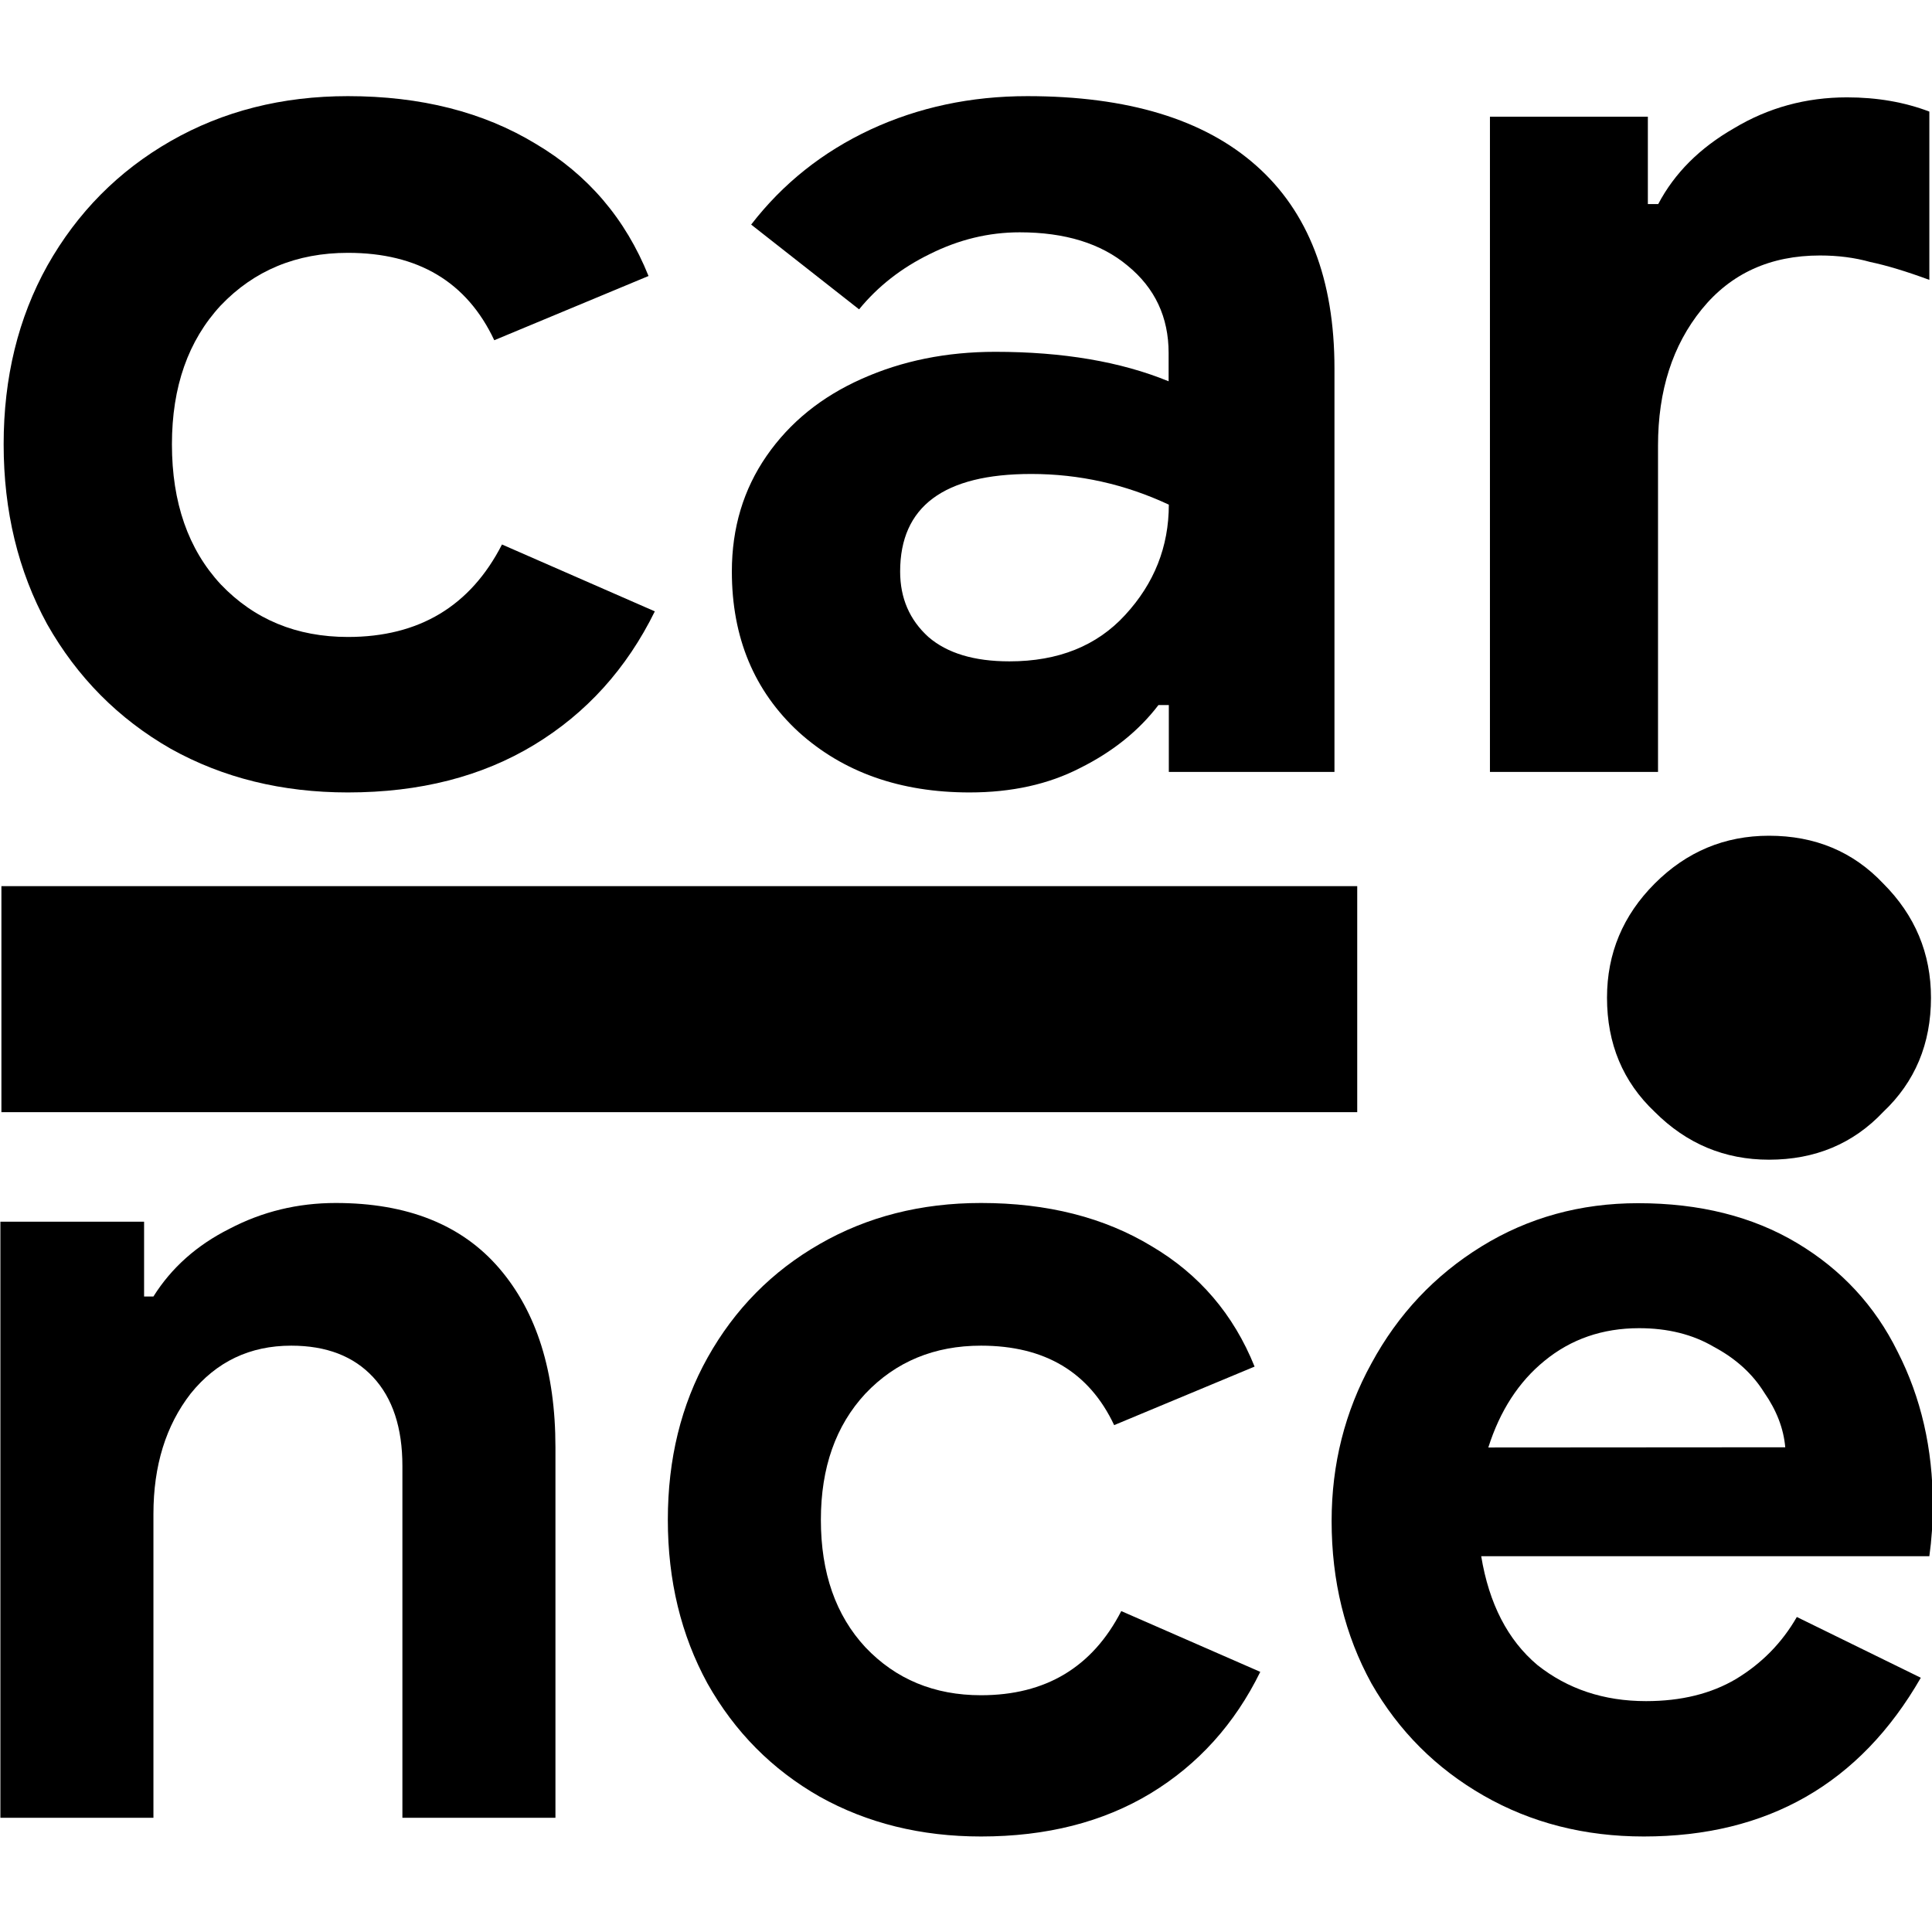 <svg xmlns="http://www.w3.org/2000/svg" version="1.1" xmlns:xlink="http://www.w3.org/1999/xlink" xmlns:svgjs="http://svgjs.com/svgjs" width="48" height="48"><svg width="48" height="48" viewBox="0 0 12.7 12.7" version="1.1" id="SvgjsSvg1014" inkscape:version="1.2.2 (732a01da63, 2022-12-09)" sodipodi:docname="Logo.svg" inkscape:export-filename="Pictures\Carince Logo\Logo_SqBG.svg" inkscape:export-xdpi="96" inkscape:export-ydpi="96" xmlns:inkscape="http://www.inkscape.org/namespaces/inkscape" xmlns:sodipodi="http://sodipodi.sourceforge.net/DTD/sodipodi-0.dtd" xmlns="http://www.w3.org/2000/svg" xmlns:svg="http://www.w3.org/2000/svg">
  <sodipodi:namedview id="SvgjsSodipodi:namedview1013" pagecolor="#ffffff" bordercolor="#000000" borderopacity="0.25" inkscape:showpageshadow="2" inkscape:pageopacity="0.0" inkscape:pagecheckerboard="0" inkscape:deskcolor="#d1d1d1" inkscape:document-units="mm" showgrid="false" inkscape:zoom="11.313709" inkscape:cx="9.0598056" inkscape:cy="19.357048" inkscape:window-width="1920" inkscape:window-height="1017" inkscape:window-x="1272" inkscape:window-y="-8" inkscape:window-maximized="1" inkscape:current-layer="layer1"></sodipodi:namedview>
  <defs id="SvgjsDefs1012"></defs>
  <g inkscape:label="Logo" inkscape:groupmode="layer" id="SvgjsG1011">
    <g id="SvgjsG1010" transform="matrix(1.336,0,0,1.336,-2.131,-2.028)" style="fill:#ffffff" inkscape:label="Text">
      <g aria-label="car" id="SvgjsG1009" style="font-size:6.321px;font-family:Ebrima;-inkscape-font-specification:Ebrima;stroke-width:1.185" inkscape:label="nce">
        <path d="m 3.307,5.417 q -0.487,0 -0.872,-0.215 Q 2.049,4.981 1.827,4.589 1.613,4.197 1.613,3.704 q 0,-0.493 0.215,-0.879 0.221,-0.392 0.607,-0.613 0.386,-0.221 0.872,-0.221 0.537,0 0.923,0.234 0.386,0.228 0.556,0.651 L 4.027,3.192 Q 3.825,2.762 3.307,2.762 q -0.379,0 -0.626,0.259 -0.24,0.259 -0.24,0.683 0,0.43 0.24,0.689 0.247,0.259 0.626,0.259 0.525,0 0.758,-0.455 L 4.817,4.526 Q 4.609,4.949 4.223,5.183 3.837,5.417 3.307,5.417 Z" style="font-weight:bold;font-family:'Google Sans';-inkscape-font-specification:'Google Sans Bold';fill:#000000" id="SvgjsPath1008"></path>
        <path d="m 6.366,5.417 q -0.512,0 -0.841,-0.297 Q 5.196,4.817 5.196,4.33 q 0,-0.322 0.171,-0.569 0.171,-0.247 0.468,-0.379 0.297,-0.133 0.657,-0.133 0.499,0 0.853,0.145 v -0.139 q 0,-0.265 -0.202,-0.43 -0.196,-0.164 -0.531,-0.164 -0.228,0 -0.442,0.107 Q 5.961,2.87 5.822,3.04 L 5.291,2.623 q 0.234,-0.303 0.588,-0.468 0.354,-0.164 0.771,-0.164 0.74,0 1.125,0.341 0.386,0.341 0.386,0.999 V 5.316 H 7.346 v -0.329 H 7.295 Q 7.15,5.177 6.909,5.297 6.676,5.417 6.366,5.417 Z M 6.562,4.772 q 0.36,0 0.569,-0.228 Q 7.346,4.311 7.346,4.001 7.023,3.85 6.669,3.85 q -0.645,0 -0.645,0.48 0,0.196 0.139,0.322 0.139,0.12 0.398,0.12 z" style="font-weight:bold;font-family:'Google Sans';-inkscape-font-specification:'Google Sans Bold';fill:#000000" id="SvgjsPath1007"></path>
        <path d="m 8.926,2.092 h 0.777 v 0.43 h 0.051 q 0.12,-0.228 0.373,-0.373 0.253,-0.152 0.556,-0.152 0.221,0 0.405,0.07 V 2.895 Q 10.917,2.832 10.797,2.807 10.683,2.775 10.55,2.775 q -0.367,0 -0.582,0.265 -0.215,0.265 -0.215,0.67 V 5.316 H 8.926 Z" style="font-weight:bold;font-family:'Google Sans';-inkscape-font-specification:'Google Sans Bold';fill:#000000" id="SvgjsPath1006"></path>
      </g>
      <g aria-label="nce" id="SvgjsG1005" style="font-size:5.751px;font-family:Ebrima;-inkscape-font-specification:Ebrima;stroke-width:1.078" inkscape:label="i">
        <path d="M 1.597,7.529 H 2.304 V 7.897 H 2.35 Q 2.483,7.685 2.724,7.564 2.966,7.437 3.247,7.437 q 0.529,0 0.805,0.322 0.276,0.322 0.276,0.88 V 10.462 H 3.575 V 8.731 q 0,-0.282 -0.144,-0.437 -0.144,-0.155 -0.403,-0.155 -0.305,0 -0.495,0.236 Q 2.35,8.611 2.35,8.967 V 10.462 H 1.597 Z" style="font-weight:bold;font-family:'Google Sans';-inkscape-font-specification:'Google Sans Bold';fill:#000000" id="SvgjsPath1004"></path>
        <path d="m 6.422,10.554 q -0.443,0 -0.794,-0.196 Q 5.277,10.158 5.076,9.801 4.881,9.444 4.881,8.996 q 0,-0.449 0.196,-0.799 Q 5.277,7.84 5.628,7.639 5.979,7.437 6.422,7.437 q 0.489,0 0.84,0.213 0.351,0.207 0.506,0.592 L 7.077,8.53 Q 6.893,8.139 6.422,8.139 q -0.345,0 -0.569,0.236 -0.219,0.236 -0.219,0.621 0,0.391 0.219,0.627 0.224,0.236 0.569,0.236 0.477,0 0.69,-0.414 l 0.684,0.299 Q 7.607,10.129 7.256,10.342 6.905,10.554 6.422,10.554 Z" style="font-weight:bold;font-family:'Google Sans';-inkscape-font-specification:'Google Sans Bold';fill:#000000" id="SvgjsPath1003"></path>
        <path d="m 9.683,10.554 q -0.437,0 -0.788,-0.201 Q 8.544,10.152 8.343,9.801 8.147,9.444 8.147,9.002 q 0,-0.42 0.196,-0.776 0.196,-0.362 0.541,-0.575 0.345,-0.213 0.771,-0.213 0.454,0 0.782,0.196 0.328,0.196 0.495,0.535 0.173,0.339 0.173,0.753 0,0.132 -0.017,0.253 H 8.883 q 0.058,0.351 0.276,0.535 0.224,0.178 0.535,0.178 0.259,0 0.443,-0.109 0.19,-0.115 0.299,-0.305 l 0.61,0.299 Q 10.597,10.554 9.683,10.554 Z M 10.379,8.639 Q 10.367,8.501 10.275,8.369 10.189,8.231 10.028,8.145 9.872,8.053 9.66,8.053 q -0.27,0 -0.466,0.161 -0.19,0.155 -0.276,0.426 z" style="font-weight:bold;font-family:'Google Sans';-inkscape-font-specification:'Google Sans Bold';fill:#000000" id="SvgjsPath1002"></path>
      </g>
      <g aria-label="i" transform="rotate(90)" id="SvgjsG1001" style="font-size:13.08px;font-family:Ebrima;-inkscape-font-specification:Ebrima;stroke-width:2.452" inkscape:label="car">
        <path d="m 6.427,-9.502 q -0.327,0 -0.562,-0.235 -0.235,-0.235 -0.235,-0.562 0,-0.34 0.235,-0.562 0.235,-0.235 0.562,-0.235 0.34,0 0.562,0.235 0.235,0.222 0.235,0.562 0,0.327 -0.235,0.562 -0.222,0.235 -0.562,0.235 z M 5.878,-8.273 h 1.112 v 6.671 H 5.878 Z" style="font-family:'Google Sans';-inkscape-font-specification:'Google Sans';fill:#000000" id="SvgjsPath1000"></path>
      </g>
    </g>
  </g>
</svg><style>@media (prefers-color-scheme: light) { :root { filter: none; } }
@media (prefers-color-scheme: dark) { :root { filter: invert(100%); } }
</style></svg>
